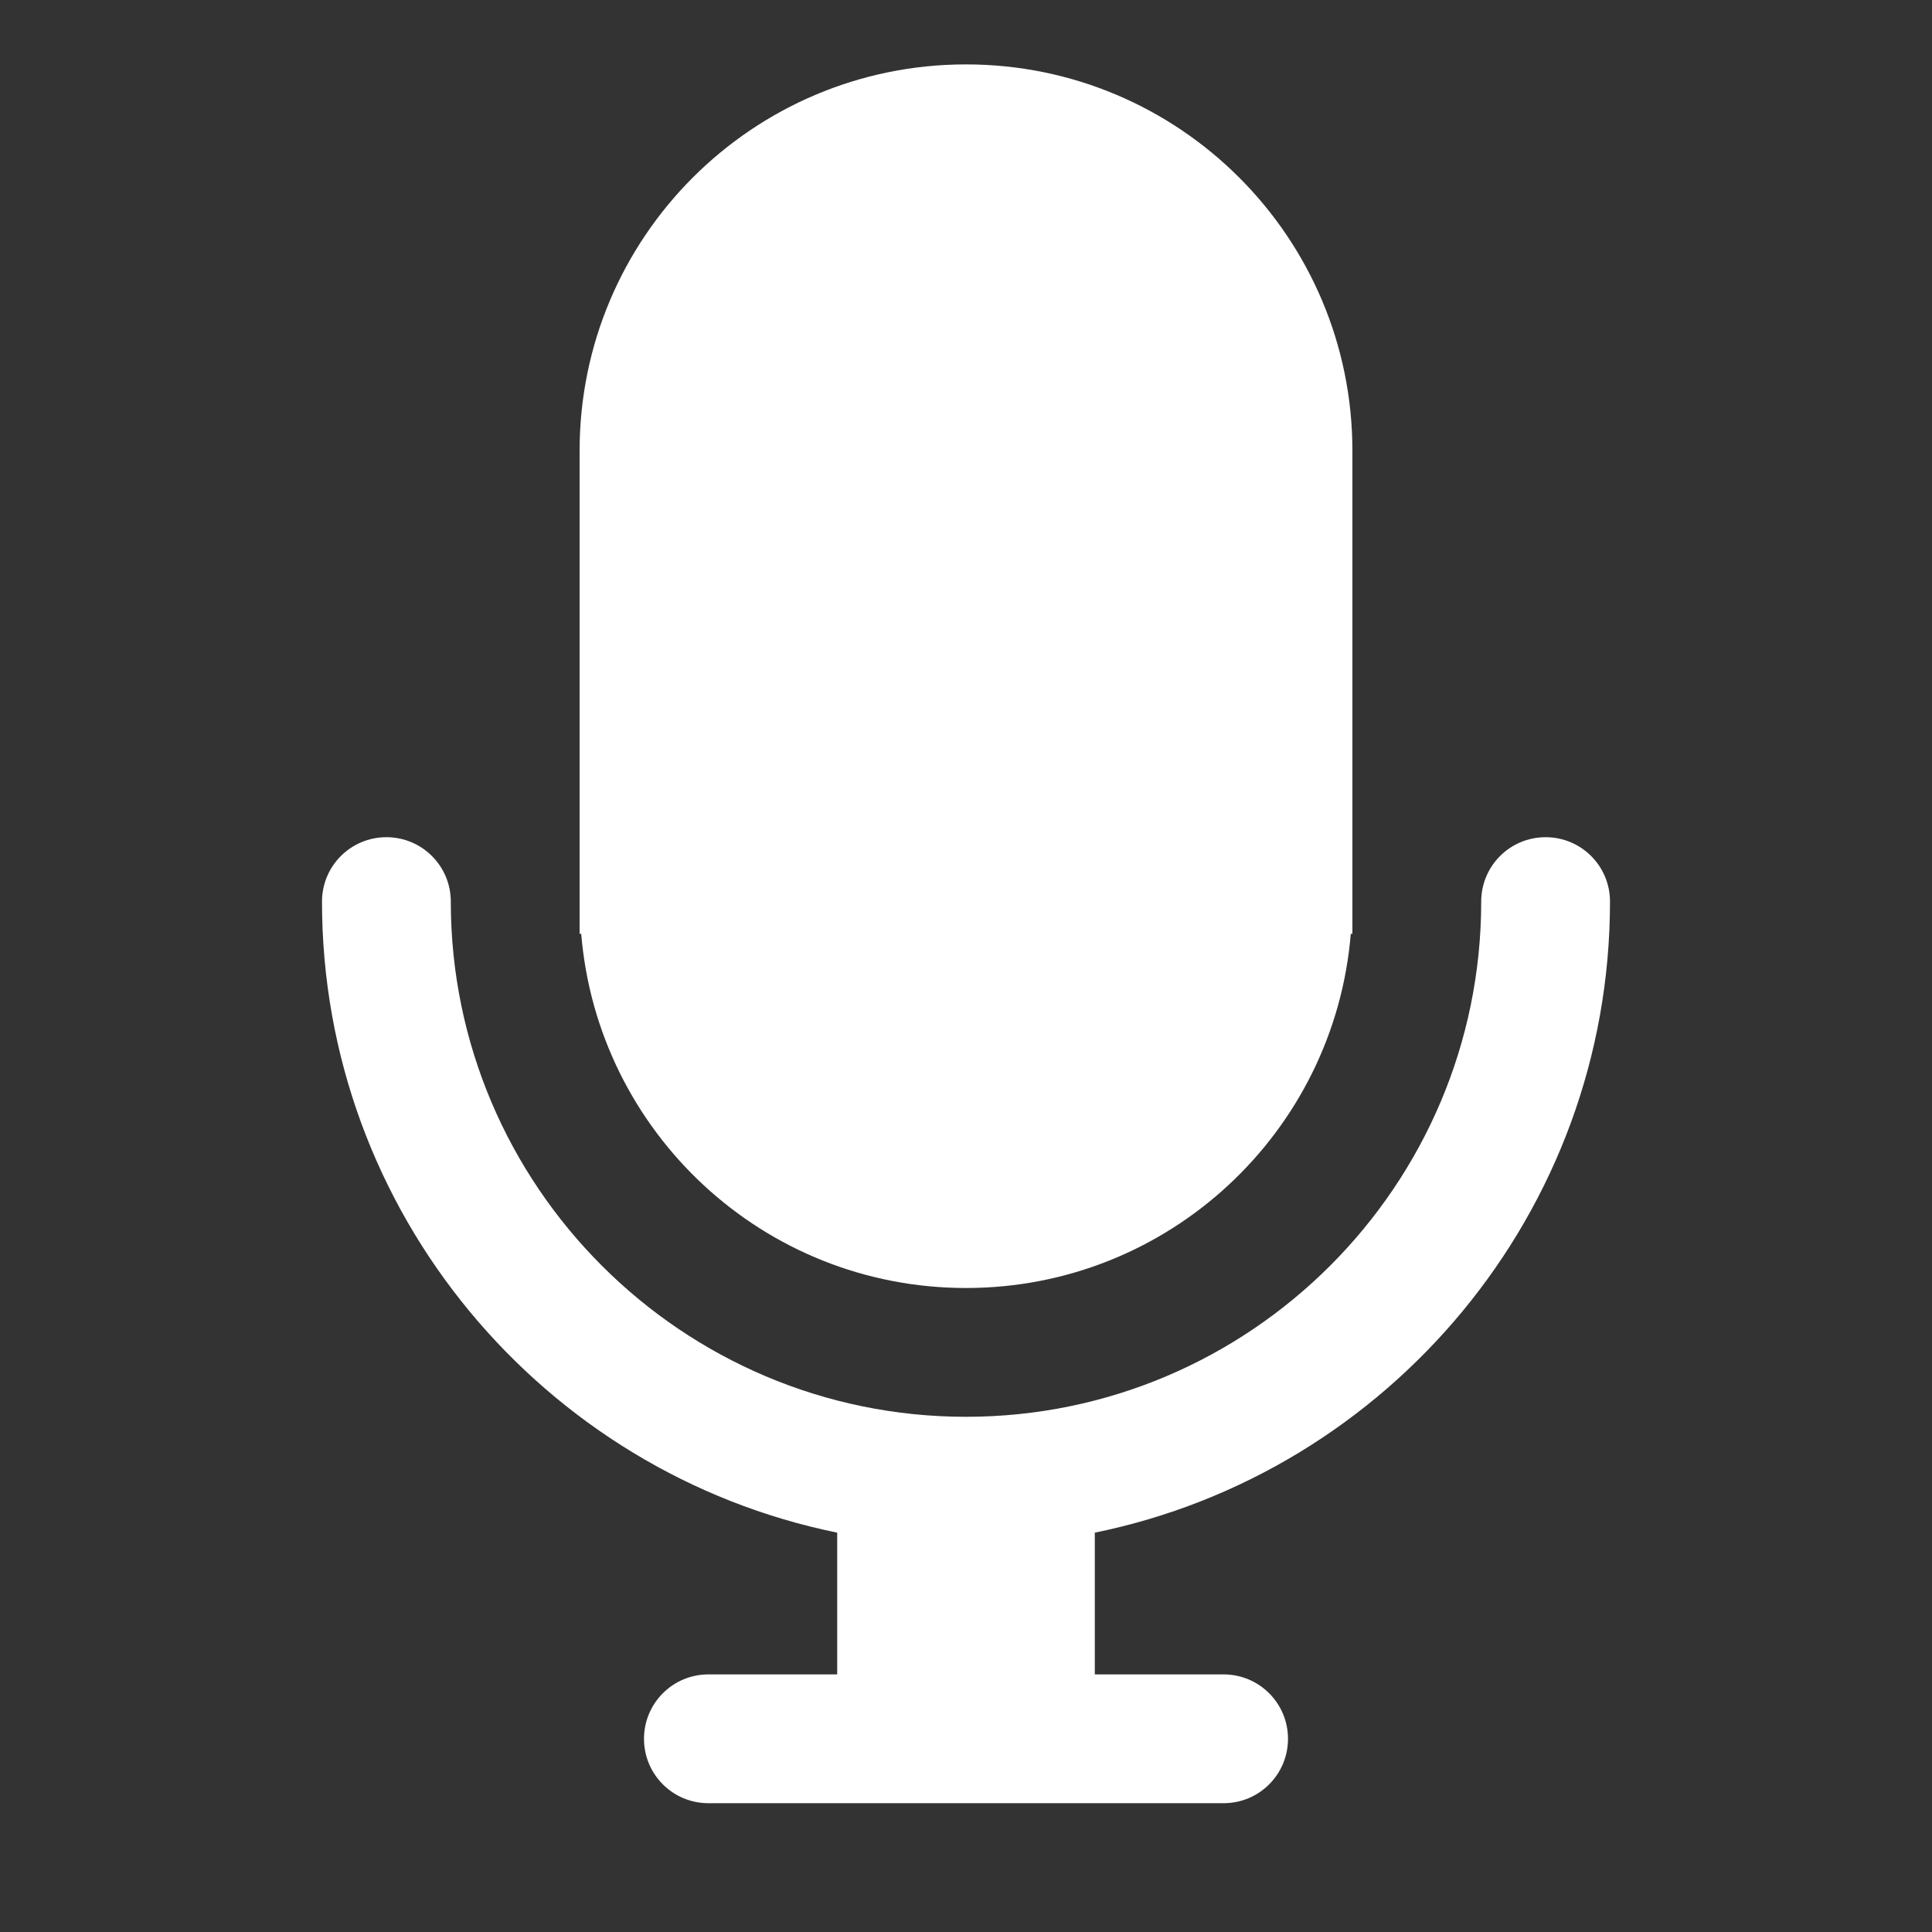 <?xml version="1.0" encoding="UTF-8"?>
<svg xmlns="http://www.w3.org/2000/svg" xmlns:xlink="http://www.w3.org/1999/xlink" baseProfile="tiny" contentScriptType="text/ecmascript" contentStyleType="text/css" height="30px" preserveAspectRatio="xMidYMid meet" version="1.1" viewBox="0 0 30 30" width="30px" x="0px" y="0px" zoomAndPan="magnify">
<rect x="0" y="0" width="30" height="30" fill="#333333" stroke="none"/>
<defs/>
<path d="M 25.0 14.0 C 25.0 13.447 24.553 13.0 24.0 13.0 C 23.447 13.0 23.0 13.447 23.0 14.0 C 23.0 18.411 19.411 22.0 15.0 22.0 C 10.589 22.0 7.0 18.411 7.0 14.0 C 7.0 13.447 6.553 13.0 6.0 13.0 C 5.447 13.0 5.0 13.447 5.0 14.0 C 5.0 18.829 8.441 22.869 13.0 23.799 L 13.0 26.0 L 11.0 26.0 C 10.447 26.0 10.0 26.448 10.0 27.0 C 10.0 27.553 10.447 28.0 11.0 28.0 L 19.0 28.0 C 19.553 28.0 20.0 27.553 20.0 27.0 C 20.0 26.448 19.553 26.0 19.0 26.0 L 17.0 26.0 L 17.0 23.799 C 21.559 22.869 25.0 18.829 25.0 14.0 z " fill="#ffffff"/>
<path d="M 15.0 20.0 C 18.146 20.0 20.721 17.58 20.975 14.5 L 21.0 14.5 L 21.0 7.0 C 21.0 3.687 18.314 1.0 15.0 1.0 C 11.686 1.0 9.0 3.687 9.0 7.0 L 9.0 14.5 L 9.025 14.5 C 9.279 17.58 11.854 20.0 15.0 20.0 z " fill="#ffffff"/>
<rect fill="none" height="30" width="30"/>
</svg>
